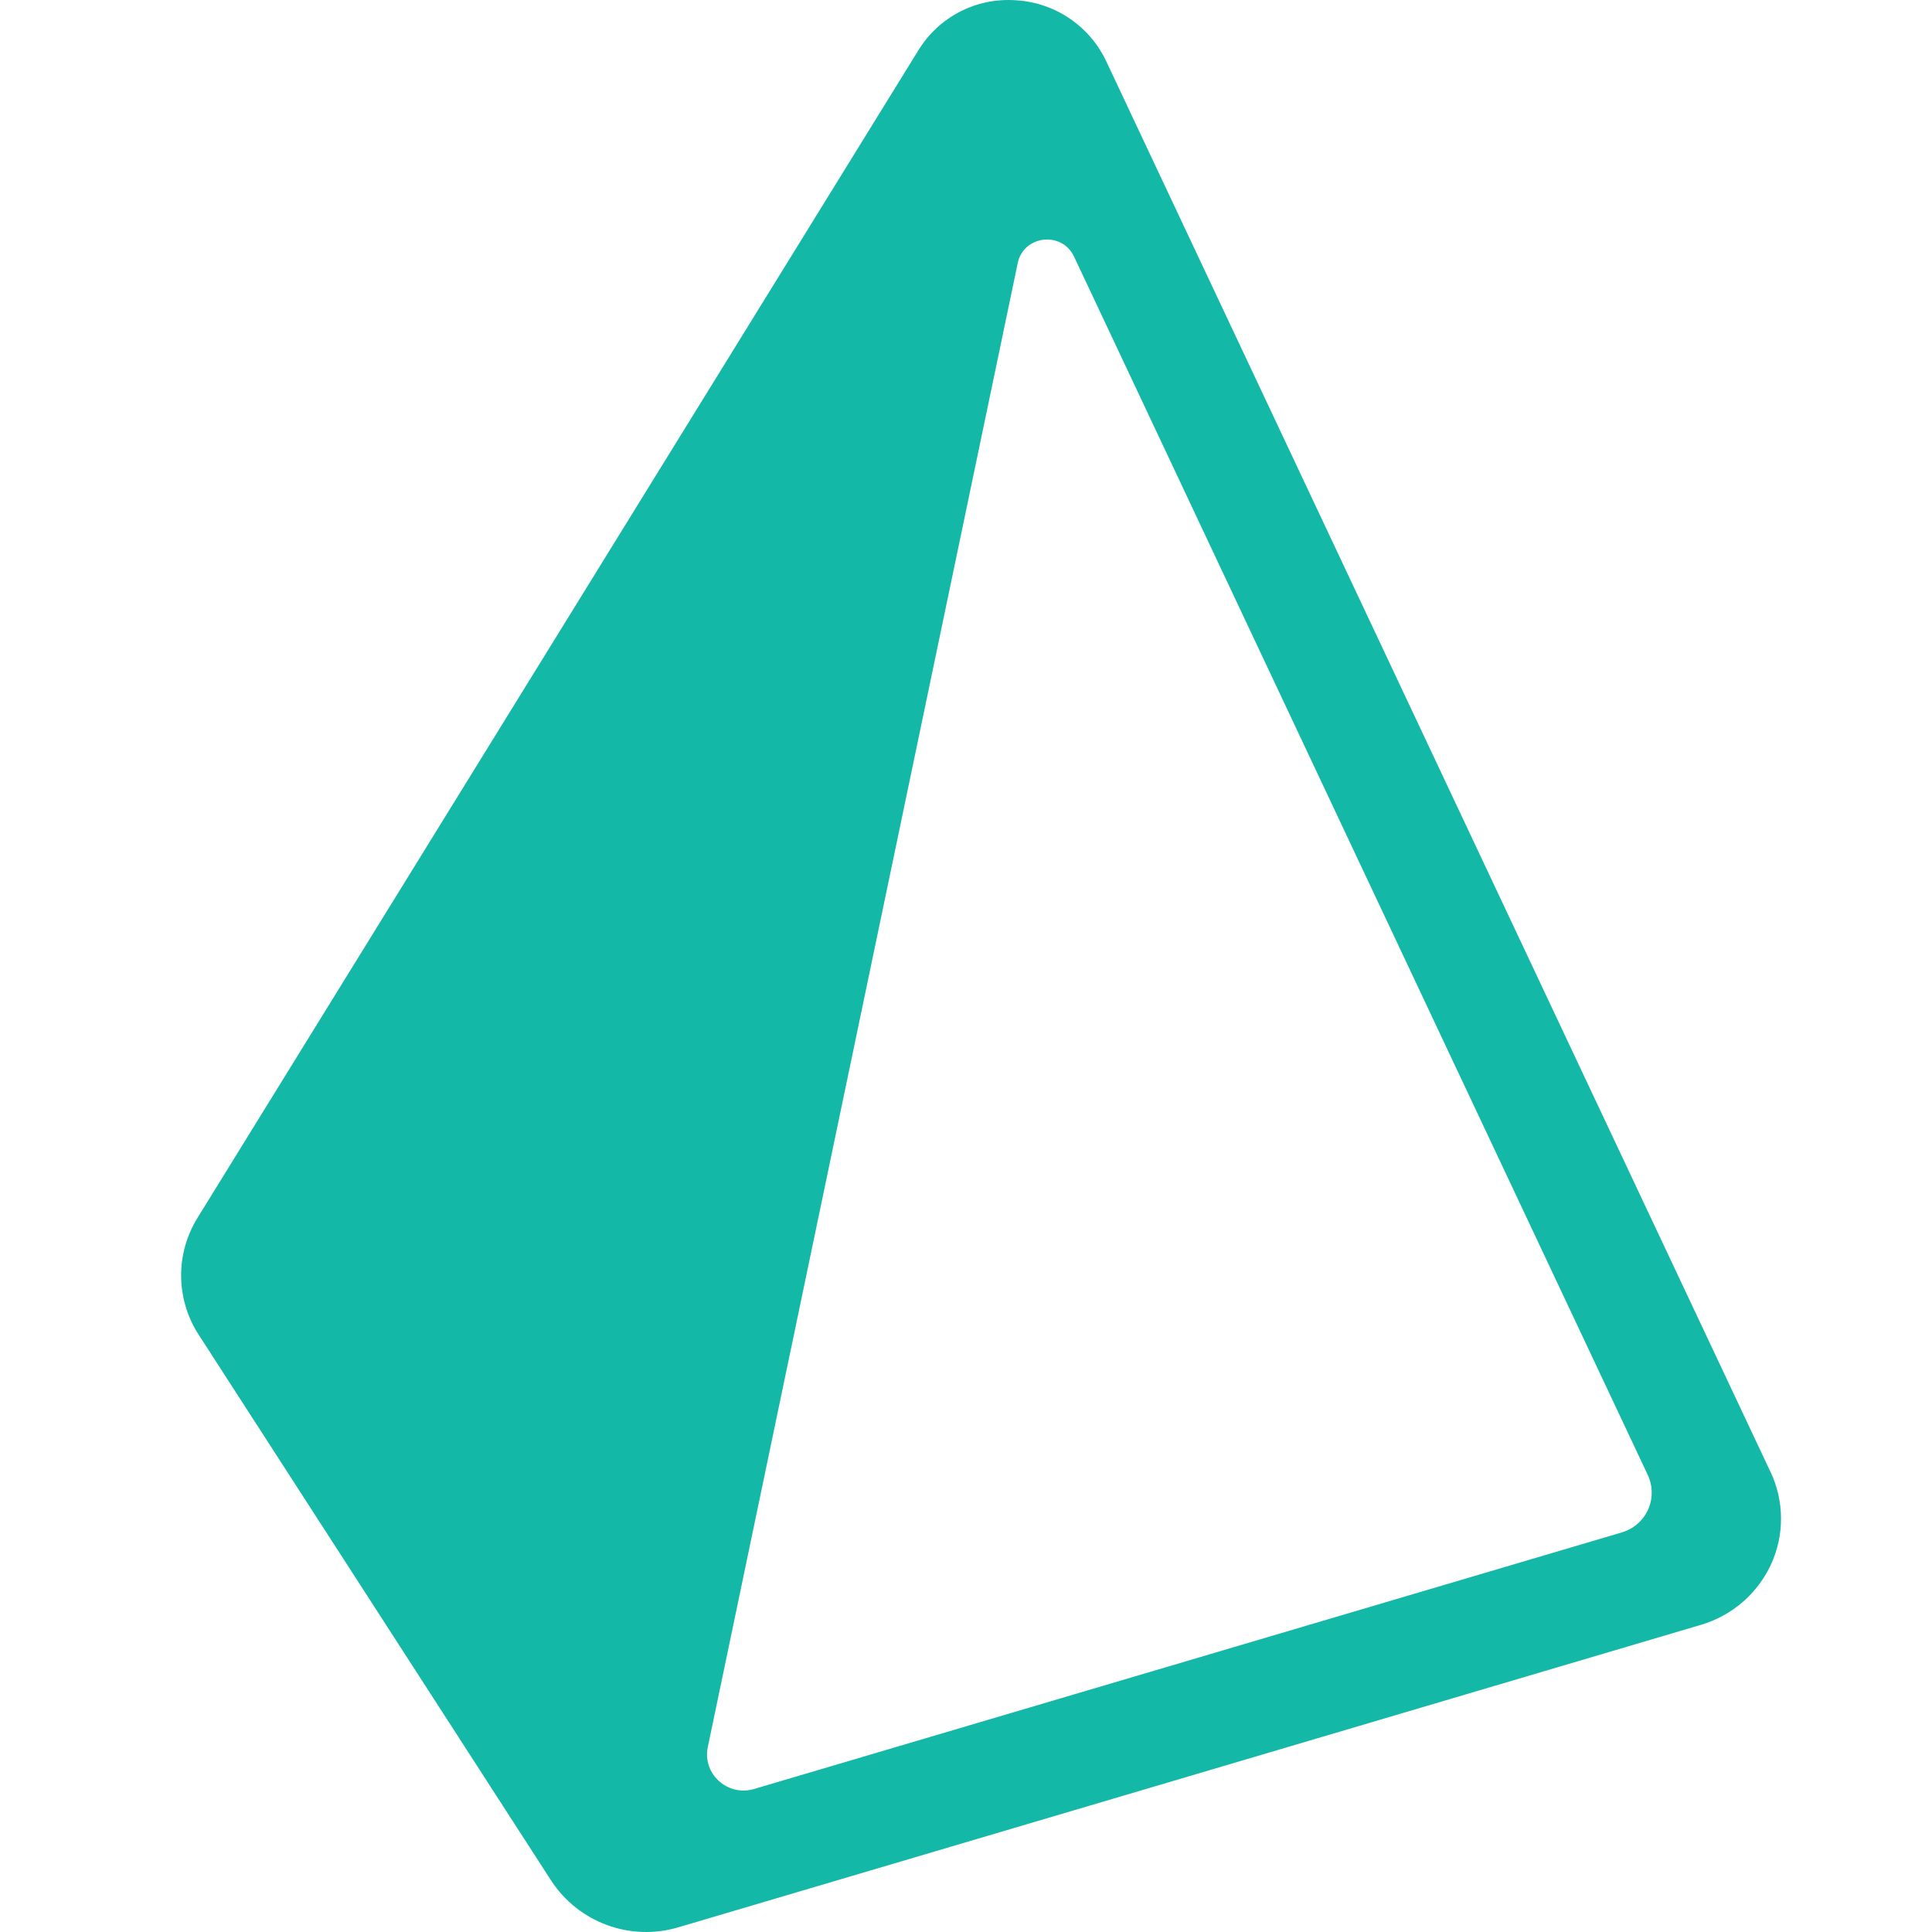 <svg width="64" height="64" viewBox="0 0 64 64" fill="none" xmlns="http://www.w3.org/2000/svg">
<path d="M58.65 48.759L36.64 2.019C36.083 0.847 34.928 0.075 33.632 0.008C32.334 -0.079 31.094 0.563 30.417 1.675L6.545 40.339C5.804 41.531 5.82 43.044 6.585 44.22L18.256 62.294C19.163 63.687 20.878 64.318 22.472 63.844L56.341 53.826C57.373 53.524 58.223 52.79 58.672 51.813C59.115 50.841 59.107 49.723 58.651 48.757L58.65 48.759ZM53.722 50.764L24.982 59.262C24.105 59.523 23.264 58.763 23.446 57.878L33.714 8.713C33.906 7.793 35.176 7.647 35.578 8.498L54.586 48.863C54.756 49.227 54.758 49.647 54.592 50.013C54.425 50.379 54.107 50.653 53.72 50.764H53.722Z" fill="#14B8A6"/>
</svg>
